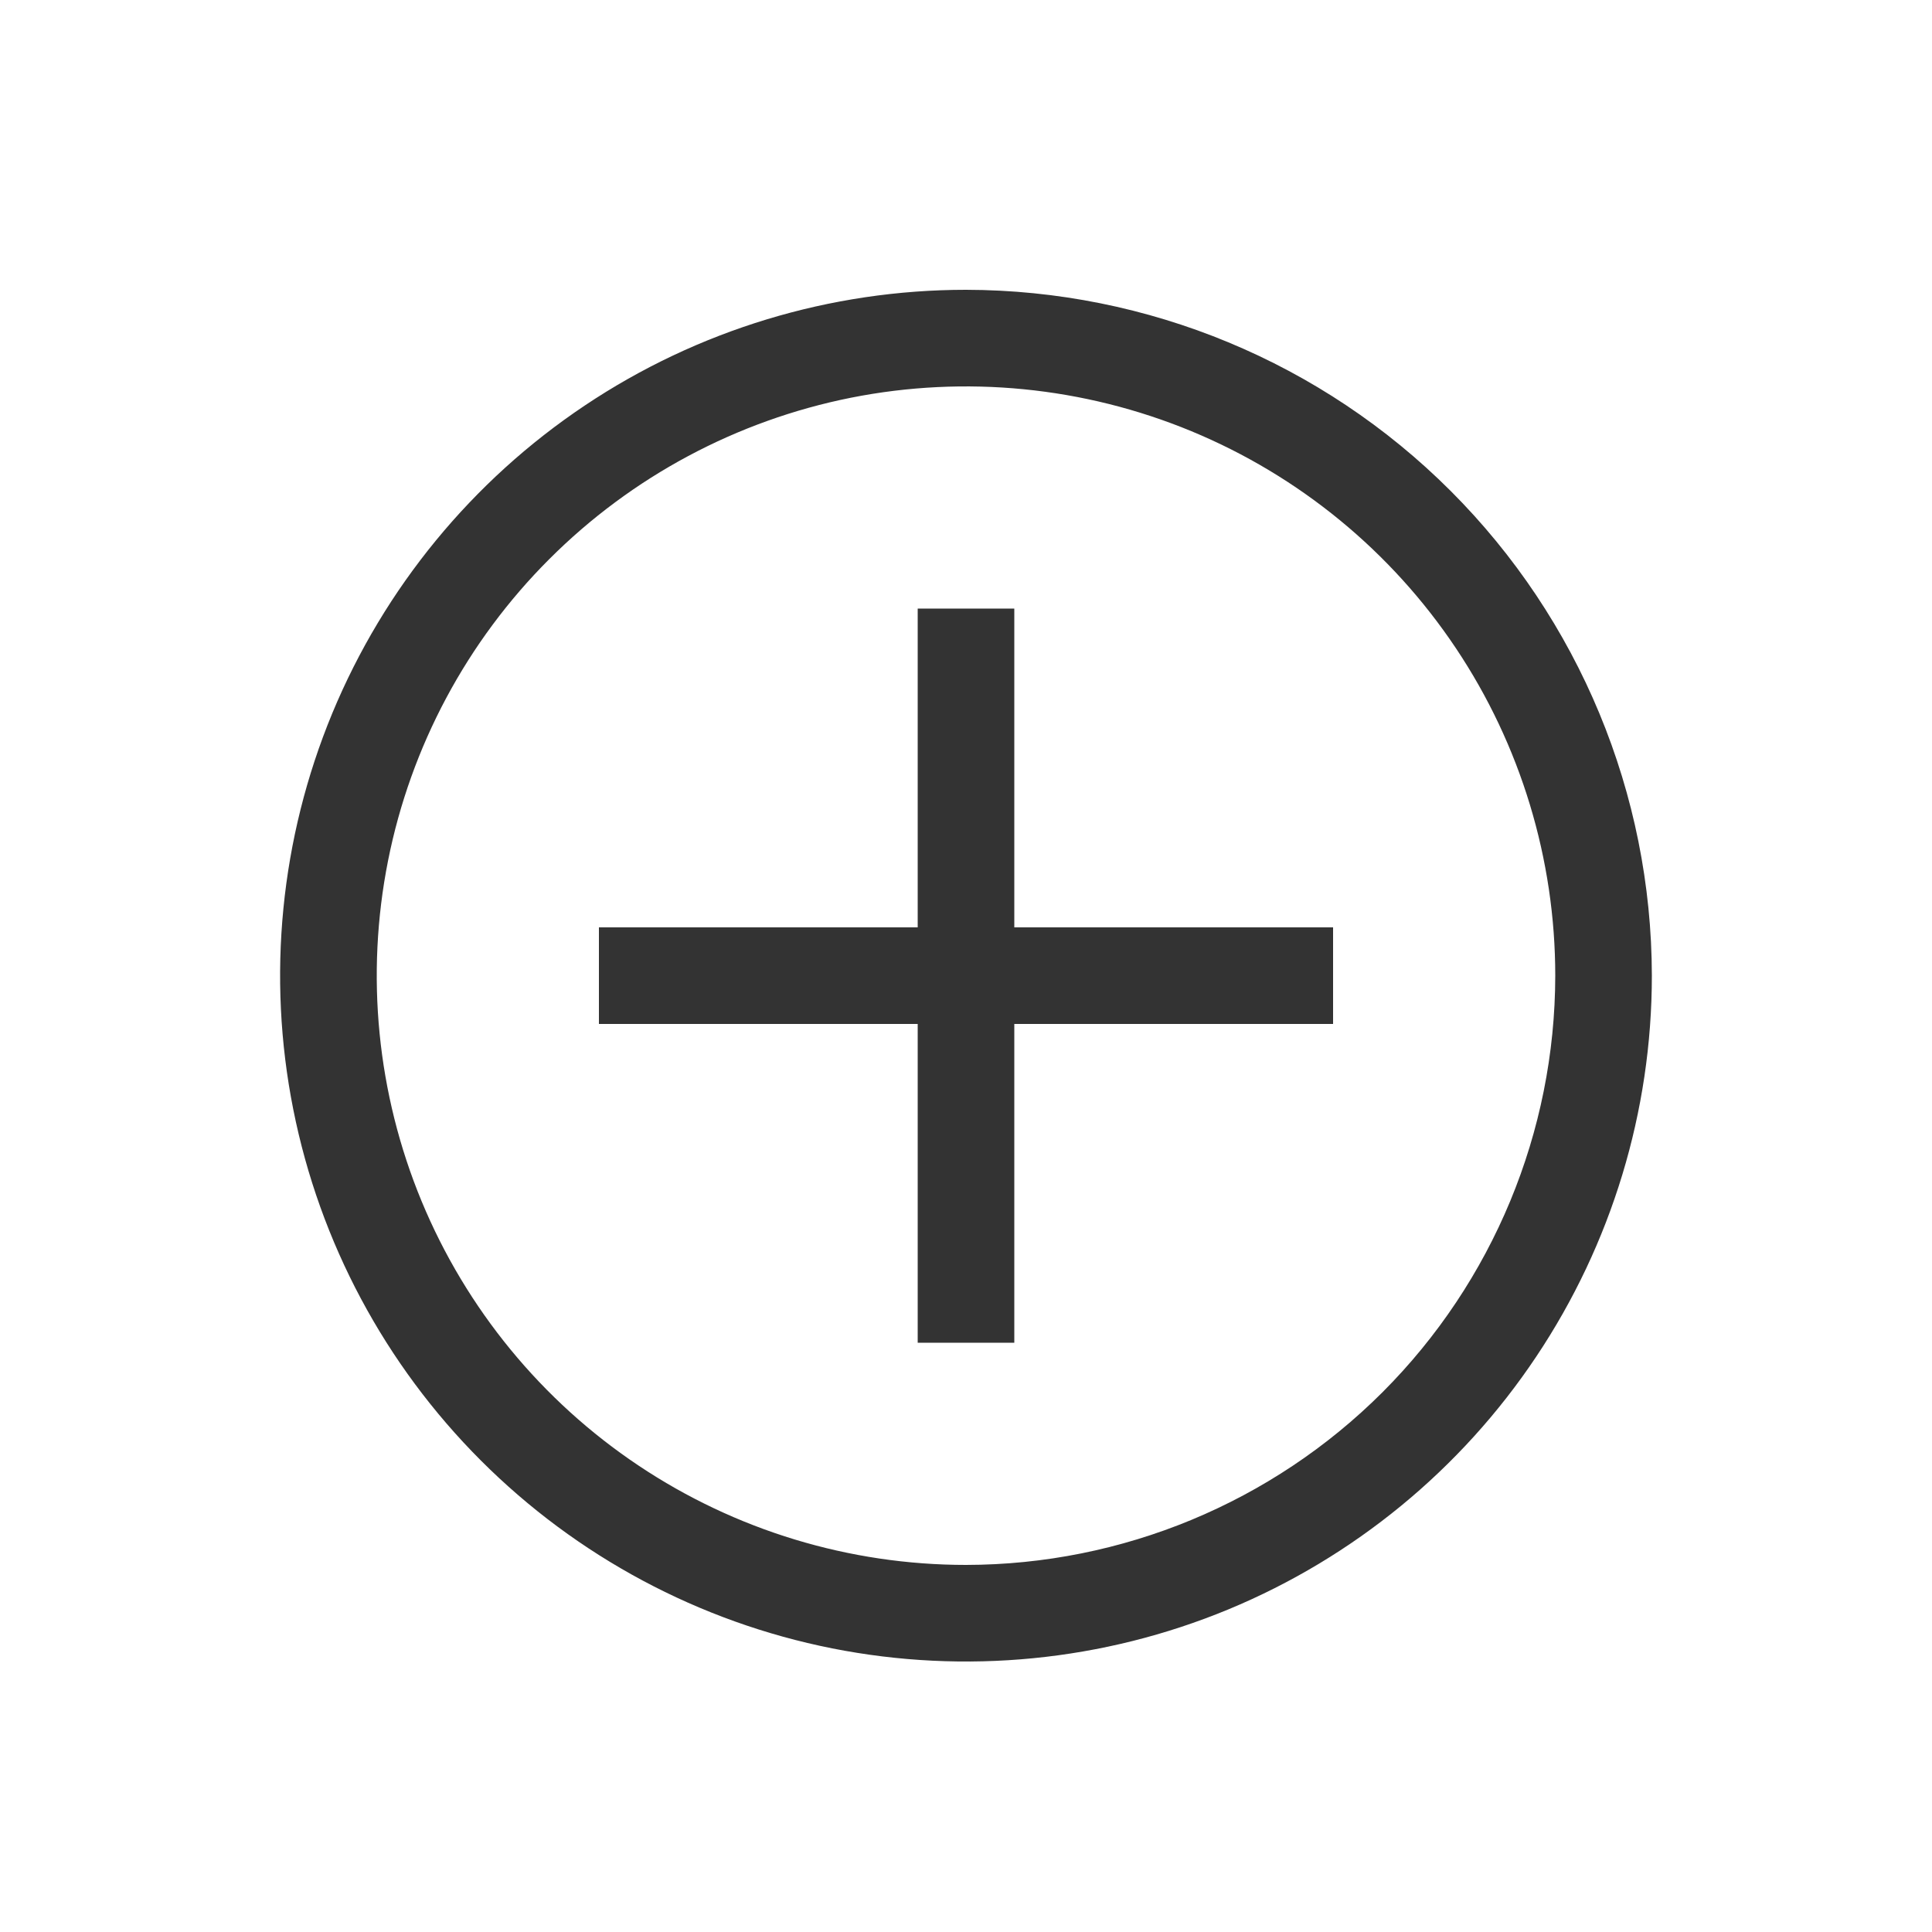 <svg width="20" height="20" viewBox="0 0 20 20" xmlns="http://www.w3.org/2000/svg">
<g opacity="0.8">
<path d="M10.5 6.3H9.5V9.6H6.2V10.6H9.5V13.9H10.5V10.6H13.8V9.6H10.5V6.3Z"/>
<path d="M10 3C8.596 3 7.223 3.416 6.055 4.197C4.888 4.977 3.978 6.086 3.44 7.383C2.903 8.68 2.762 10.108 3.036 11.485C3.31 12.862 3.986 14.127 4.979 15.12C5.972 16.113 7.237 16.79 8.615 17.064C9.992 17.337 11.42 17.197 12.717 16.66C14.014 16.122 15.123 15.212 15.903 14.044C16.683 12.877 17.1 11.504 17.1 10.1C17.097 8.218 16.348 6.413 15.017 5.082C13.687 3.752 11.882 3.003 10 3ZM10 16.2C8.793 16.2 7.614 15.842 6.611 15.172C5.608 14.502 4.826 13.549 4.364 12.434C3.903 11.32 3.782 10.093 4.017 8.91C4.252 7.727 4.833 6.64 5.687 5.787C6.54 4.934 7.627 4.353 8.81 4.117C9.993 3.882 11.22 4.003 12.334 4.464C13.449 4.926 14.402 5.708 15.072 6.711C15.742 7.714 16.1 8.894 16.1 10.1C16.098 11.717 15.455 13.268 14.312 14.412C13.168 15.555 11.617 16.198 10 16.2Z"/>
</g>
</svg>

